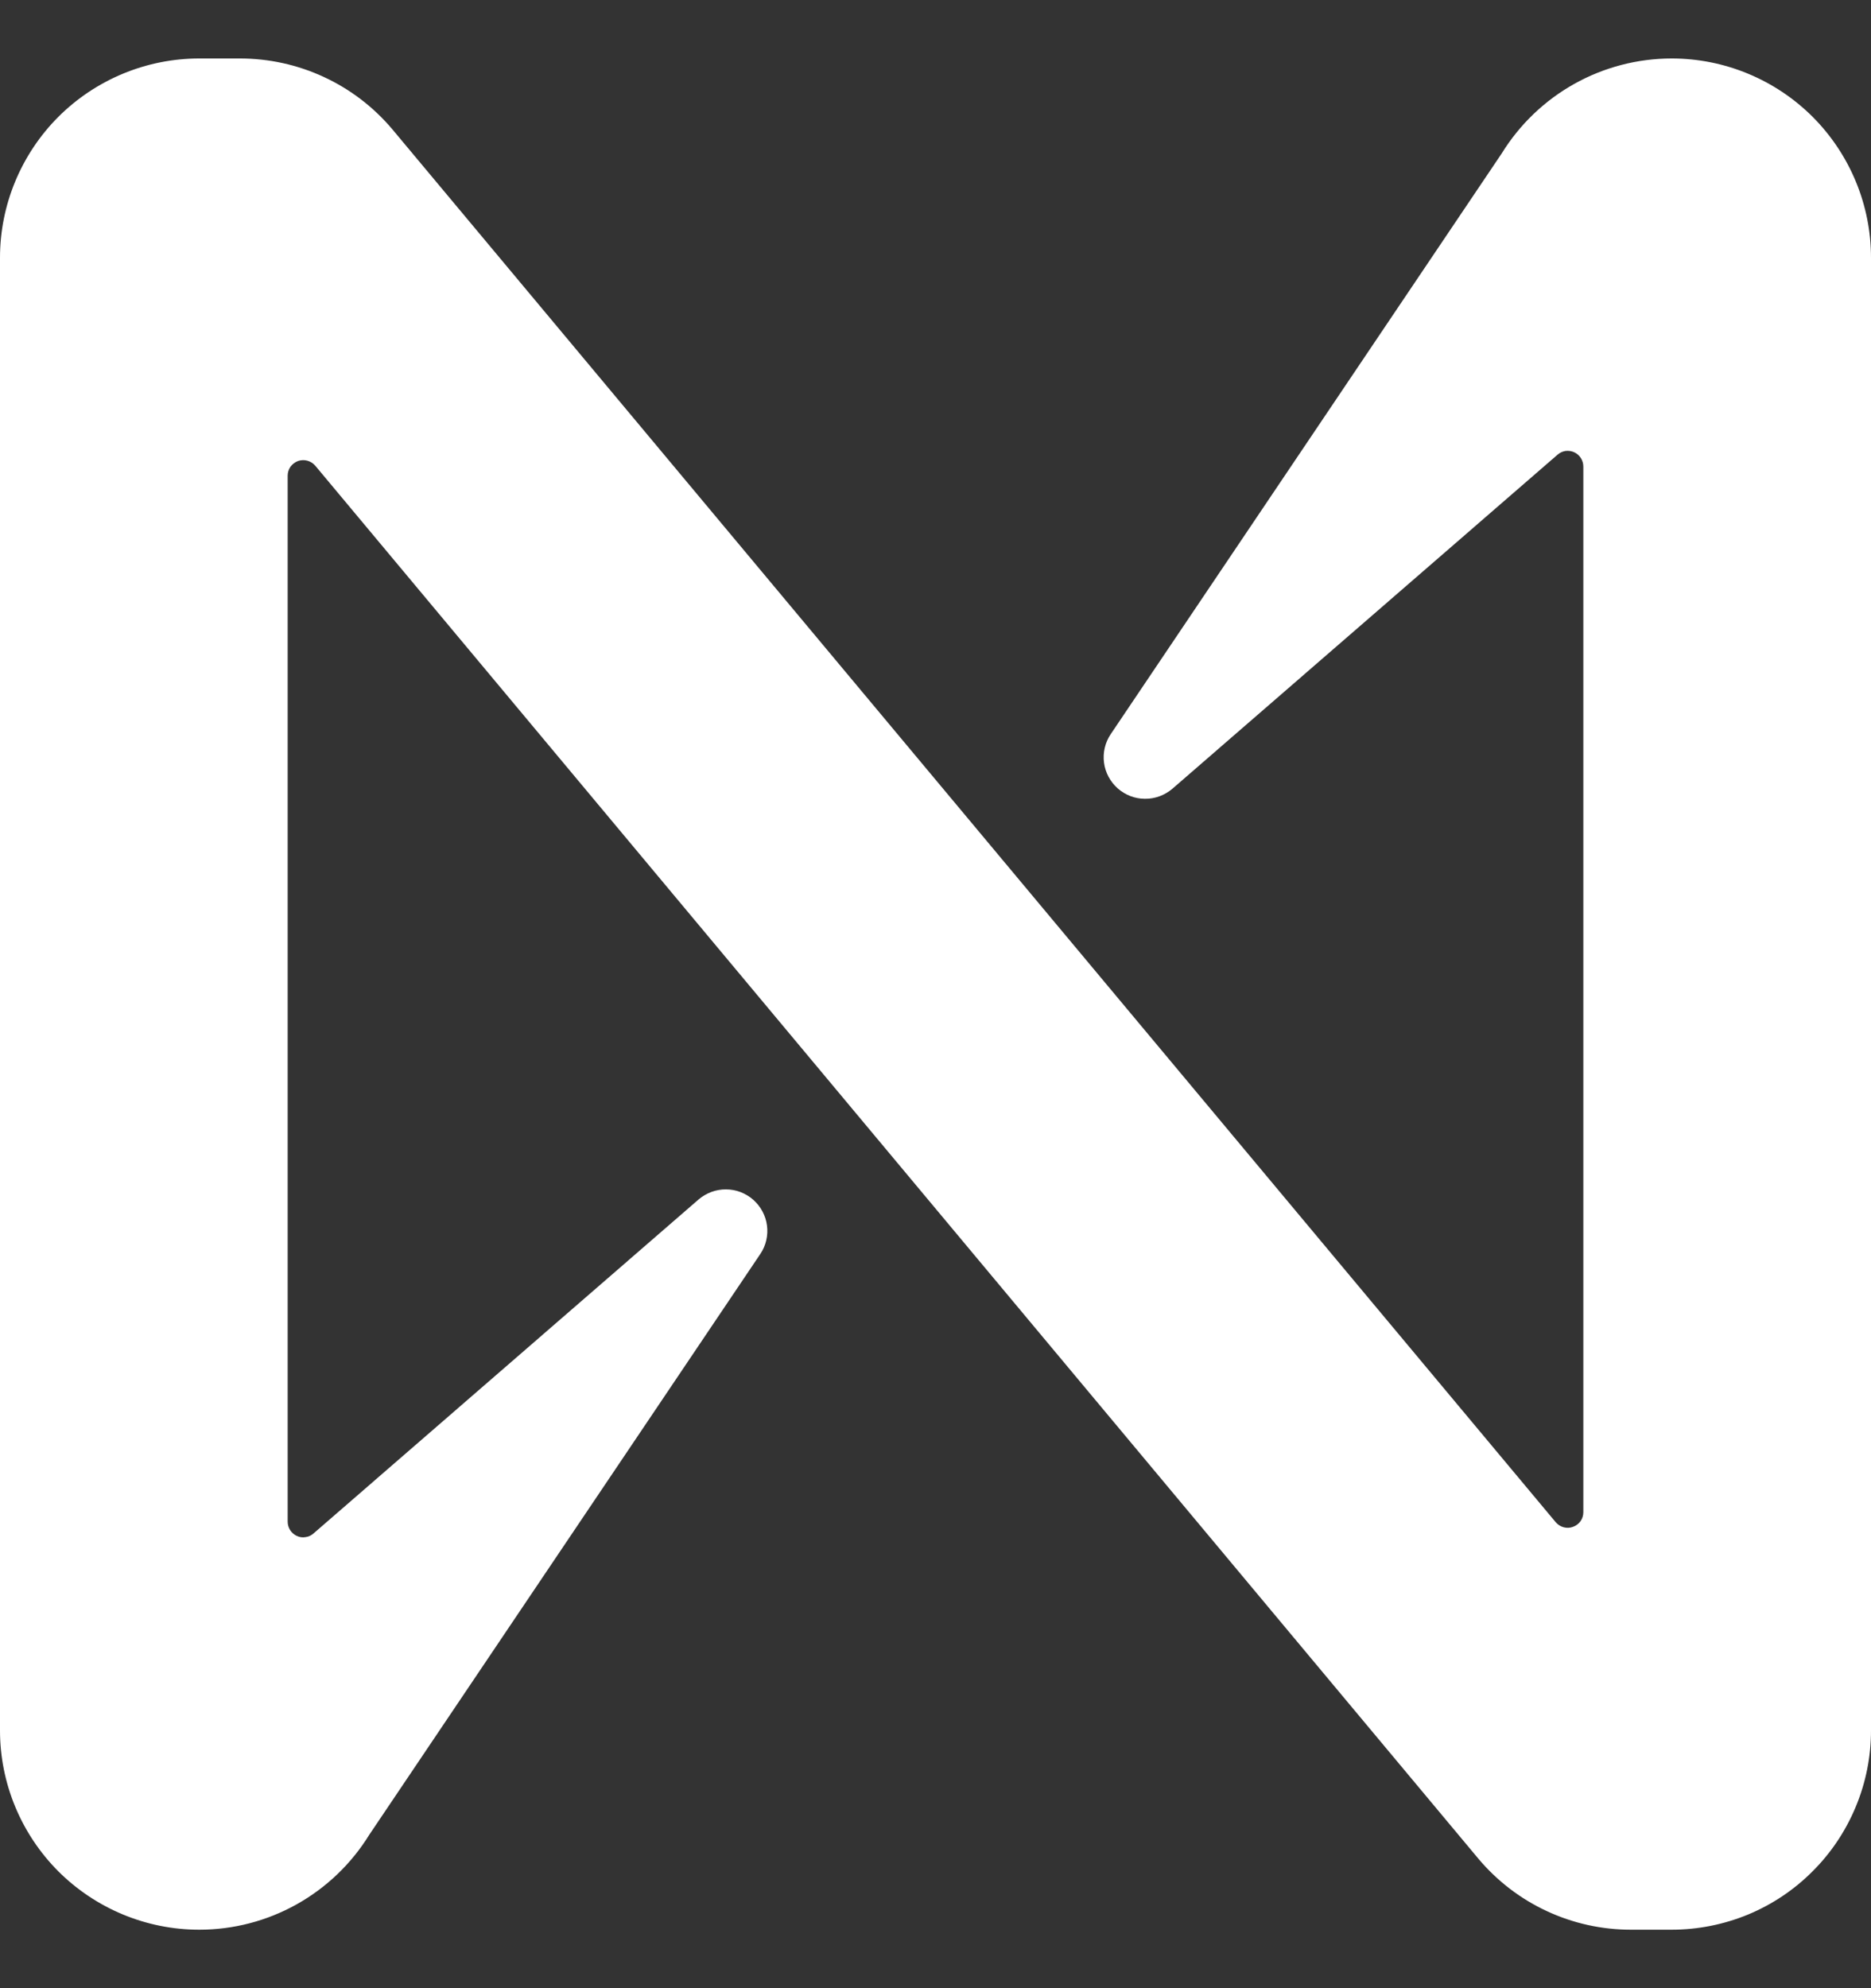 <svg width="16" height="17" viewBox="0 0 16 17" fill="none" xmlns="http://www.w3.org/2000/svg">
<rect x="0" y="0" width="16" height="17" fill="#333333" stroke="none"/>
<path d="M12.842 1.312L9.498 6.278C9.45 6.349 9.43 6.436 9.441 6.521C9.452 6.606 9.494 6.684 9.558 6.741C9.623 6.798 9.705 6.83 9.791 6.83C9.877 6.831 9.96 6.8 10.026 6.744L13.318 3.889C13.337 3.872 13.361 3.86 13.387 3.856C13.412 3.853 13.438 3.856 13.462 3.867C13.486 3.878 13.505 3.895 13.519 3.917C13.533 3.939 13.54 3.964 13.54 3.99V12.93C13.54 12.957 13.532 12.984 13.516 13.007C13.5 13.029 13.478 13.046 13.452 13.055C13.427 13.065 13.399 13.066 13.372 13.059C13.346 13.052 13.322 13.037 13.304 13.016L3.353 1.103C3.193 0.914 2.994 0.762 2.769 0.658C2.545 0.554 2.3 0.5 2.052 0.5H1.704C1.252 0.5 0.819 0.68 0.499 0.999C0.18 1.319 0 1.752 0 2.204V14.796C0 15.248 0.18 15.681 0.499 16.001C0.819 16.32 1.252 16.5 1.704 16.5V16.5C1.996 16.5 2.283 16.425 2.537 16.283C2.791 16.141 3.005 15.936 3.158 15.688L6.502 10.722C6.55 10.651 6.57 10.564 6.559 10.479C6.548 10.394 6.506 10.316 6.442 10.259C6.377 10.202 6.295 10.17 6.209 10.17C6.123 10.169 6.04 10.2 5.974 10.256L2.682 13.111C2.663 13.128 2.639 13.14 2.613 13.143C2.588 13.148 2.562 13.144 2.538 13.133C2.515 13.122 2.495 13.105 2.481 13.083C2.467 13.061 2.46 13.036 2.46 13.01V4.068C2.46 4.04 2.468 4.014 2.484 3.991C2.5 3.969 2.522 3.952 2.548 3.942C2.574 3.933 2.602 3.932 2.628 3.939C2.654 3.946 2.678 3.961 2.696 3.982L12.646 15.897C12.806 16.086 13.005 16.238 13.23 16.342C13.454 16.446 13.699 16.5 13.947 16.5H14.294C14.518 16.5 14.74 16.456 14.947 16.371C15.154 16.285 15.342 16.16 15.5 16.001C15.659 15.843 15.784 15.655 15.87 15.448C15.956 15.241 16 15.02 16 14.796V2.204C16 1.752 15.82 1.319 15.501 0.999C15.181 0.68 14.748 0.5 14.296 0.5C14.004 0.5 13.717 0.575 13.463 0.717C13.209 0.859 12.995 1.064 12.842 1.312V1.312Z" fill="white"/>
</svg>
